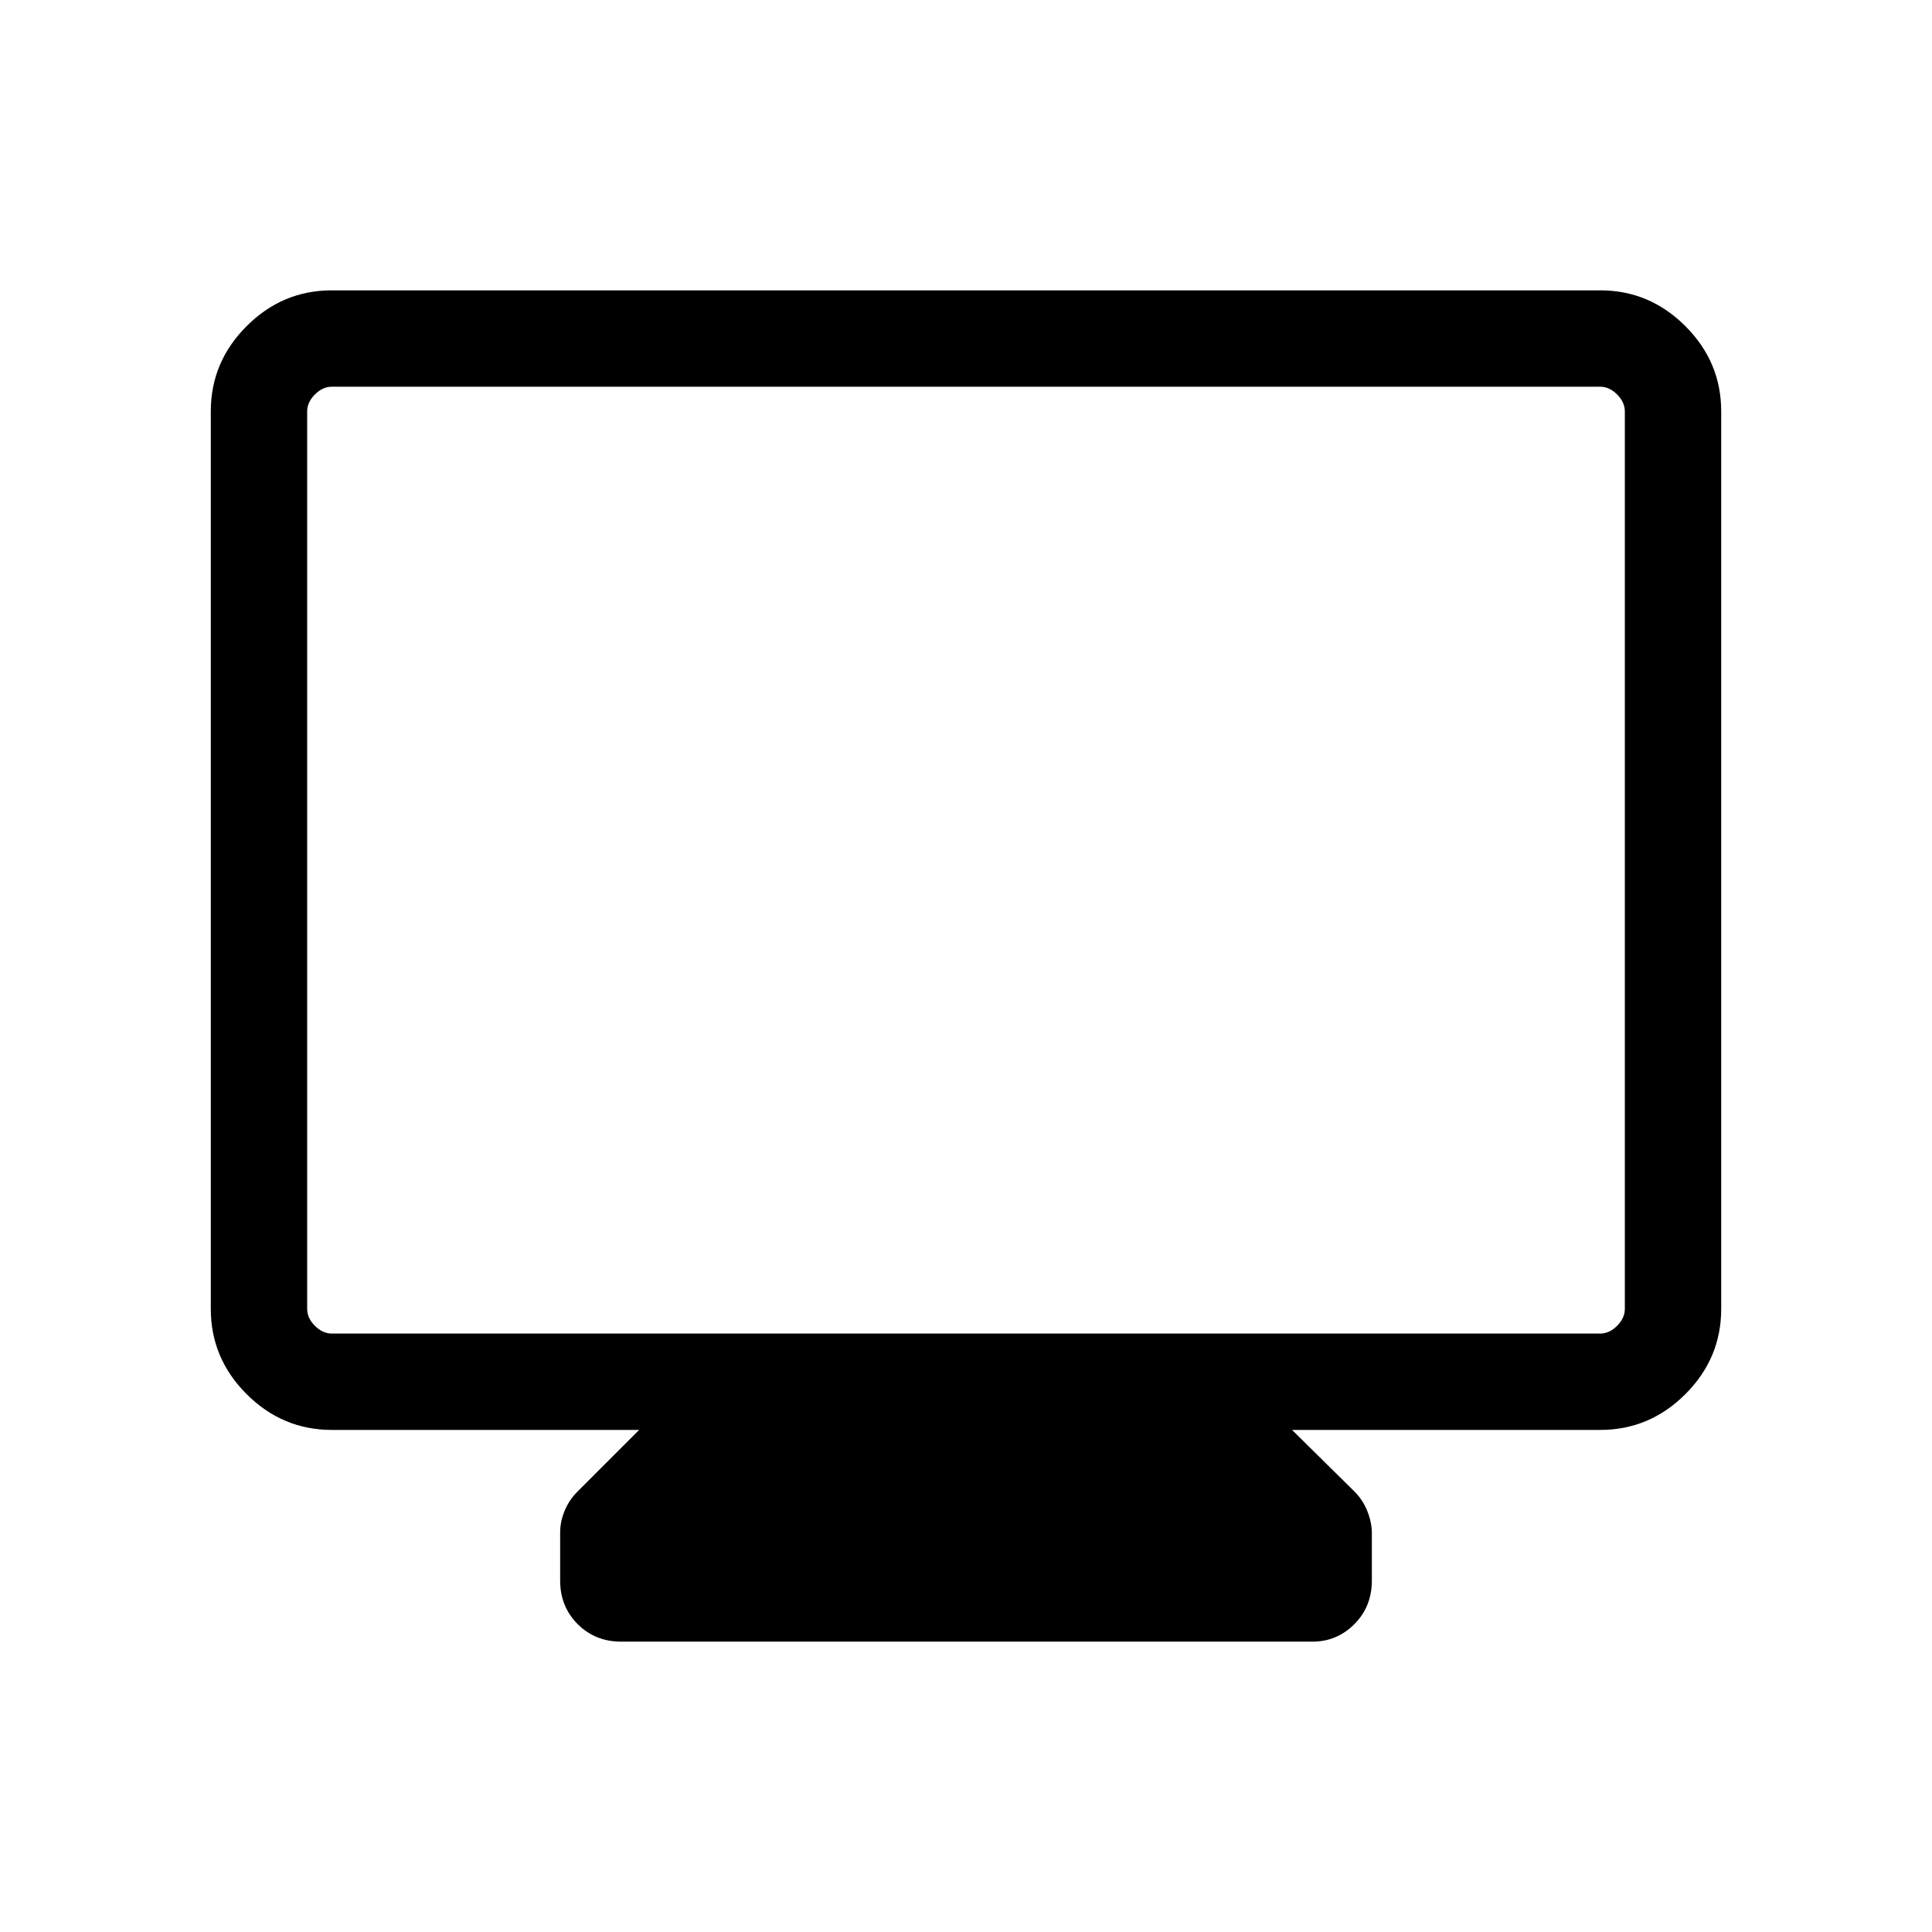 <svg xmlns="http://www.w3.org/2000/svg" height="40" viewBox="0 -960 960 960" width="40"><path d="M164.937-249.475q-24.606 0-42.399-17.793t-17.793-42.306V-755.63q0-24.513 17.793-42.306 17.793-17.794 42.314-17.794h630.296q24.521 0 42.314 17.794 17.793 17.793 17.793 42.306v446.056q0 24.513-17.793 42.306-17.793 17.793-42.399 17.793H642.012l30.954 30.545q4.263 4.245 6.481 9.871t2.218 10.897v23.533q0 12.942-8.679 21.65-8.679 8.709-20.915 8.709H308.694q-12.943 0-21.651-8.709-8.708-8.708-8.708-21.65v-23.943q0-5.318 2.218-10.715 2.218-5.398 6.481-9.643l30.544-30.545H164.937Zm0-47.883h630.126q4.616 0 8.463-3.846 3.846-3.847 3.846-8.462v-445.872q0-4.615-3.846-8.462-3.847-3.846-8.463-3.846H164.937q-4.616 0-8.463 3.846-3.846 3.847-3.846 8.462v445.872q0 4.615 3.846 8.462 3.847 3.846 8.463 3.846Zm-12.309 0v-470.488 470.488Z"/></svg>